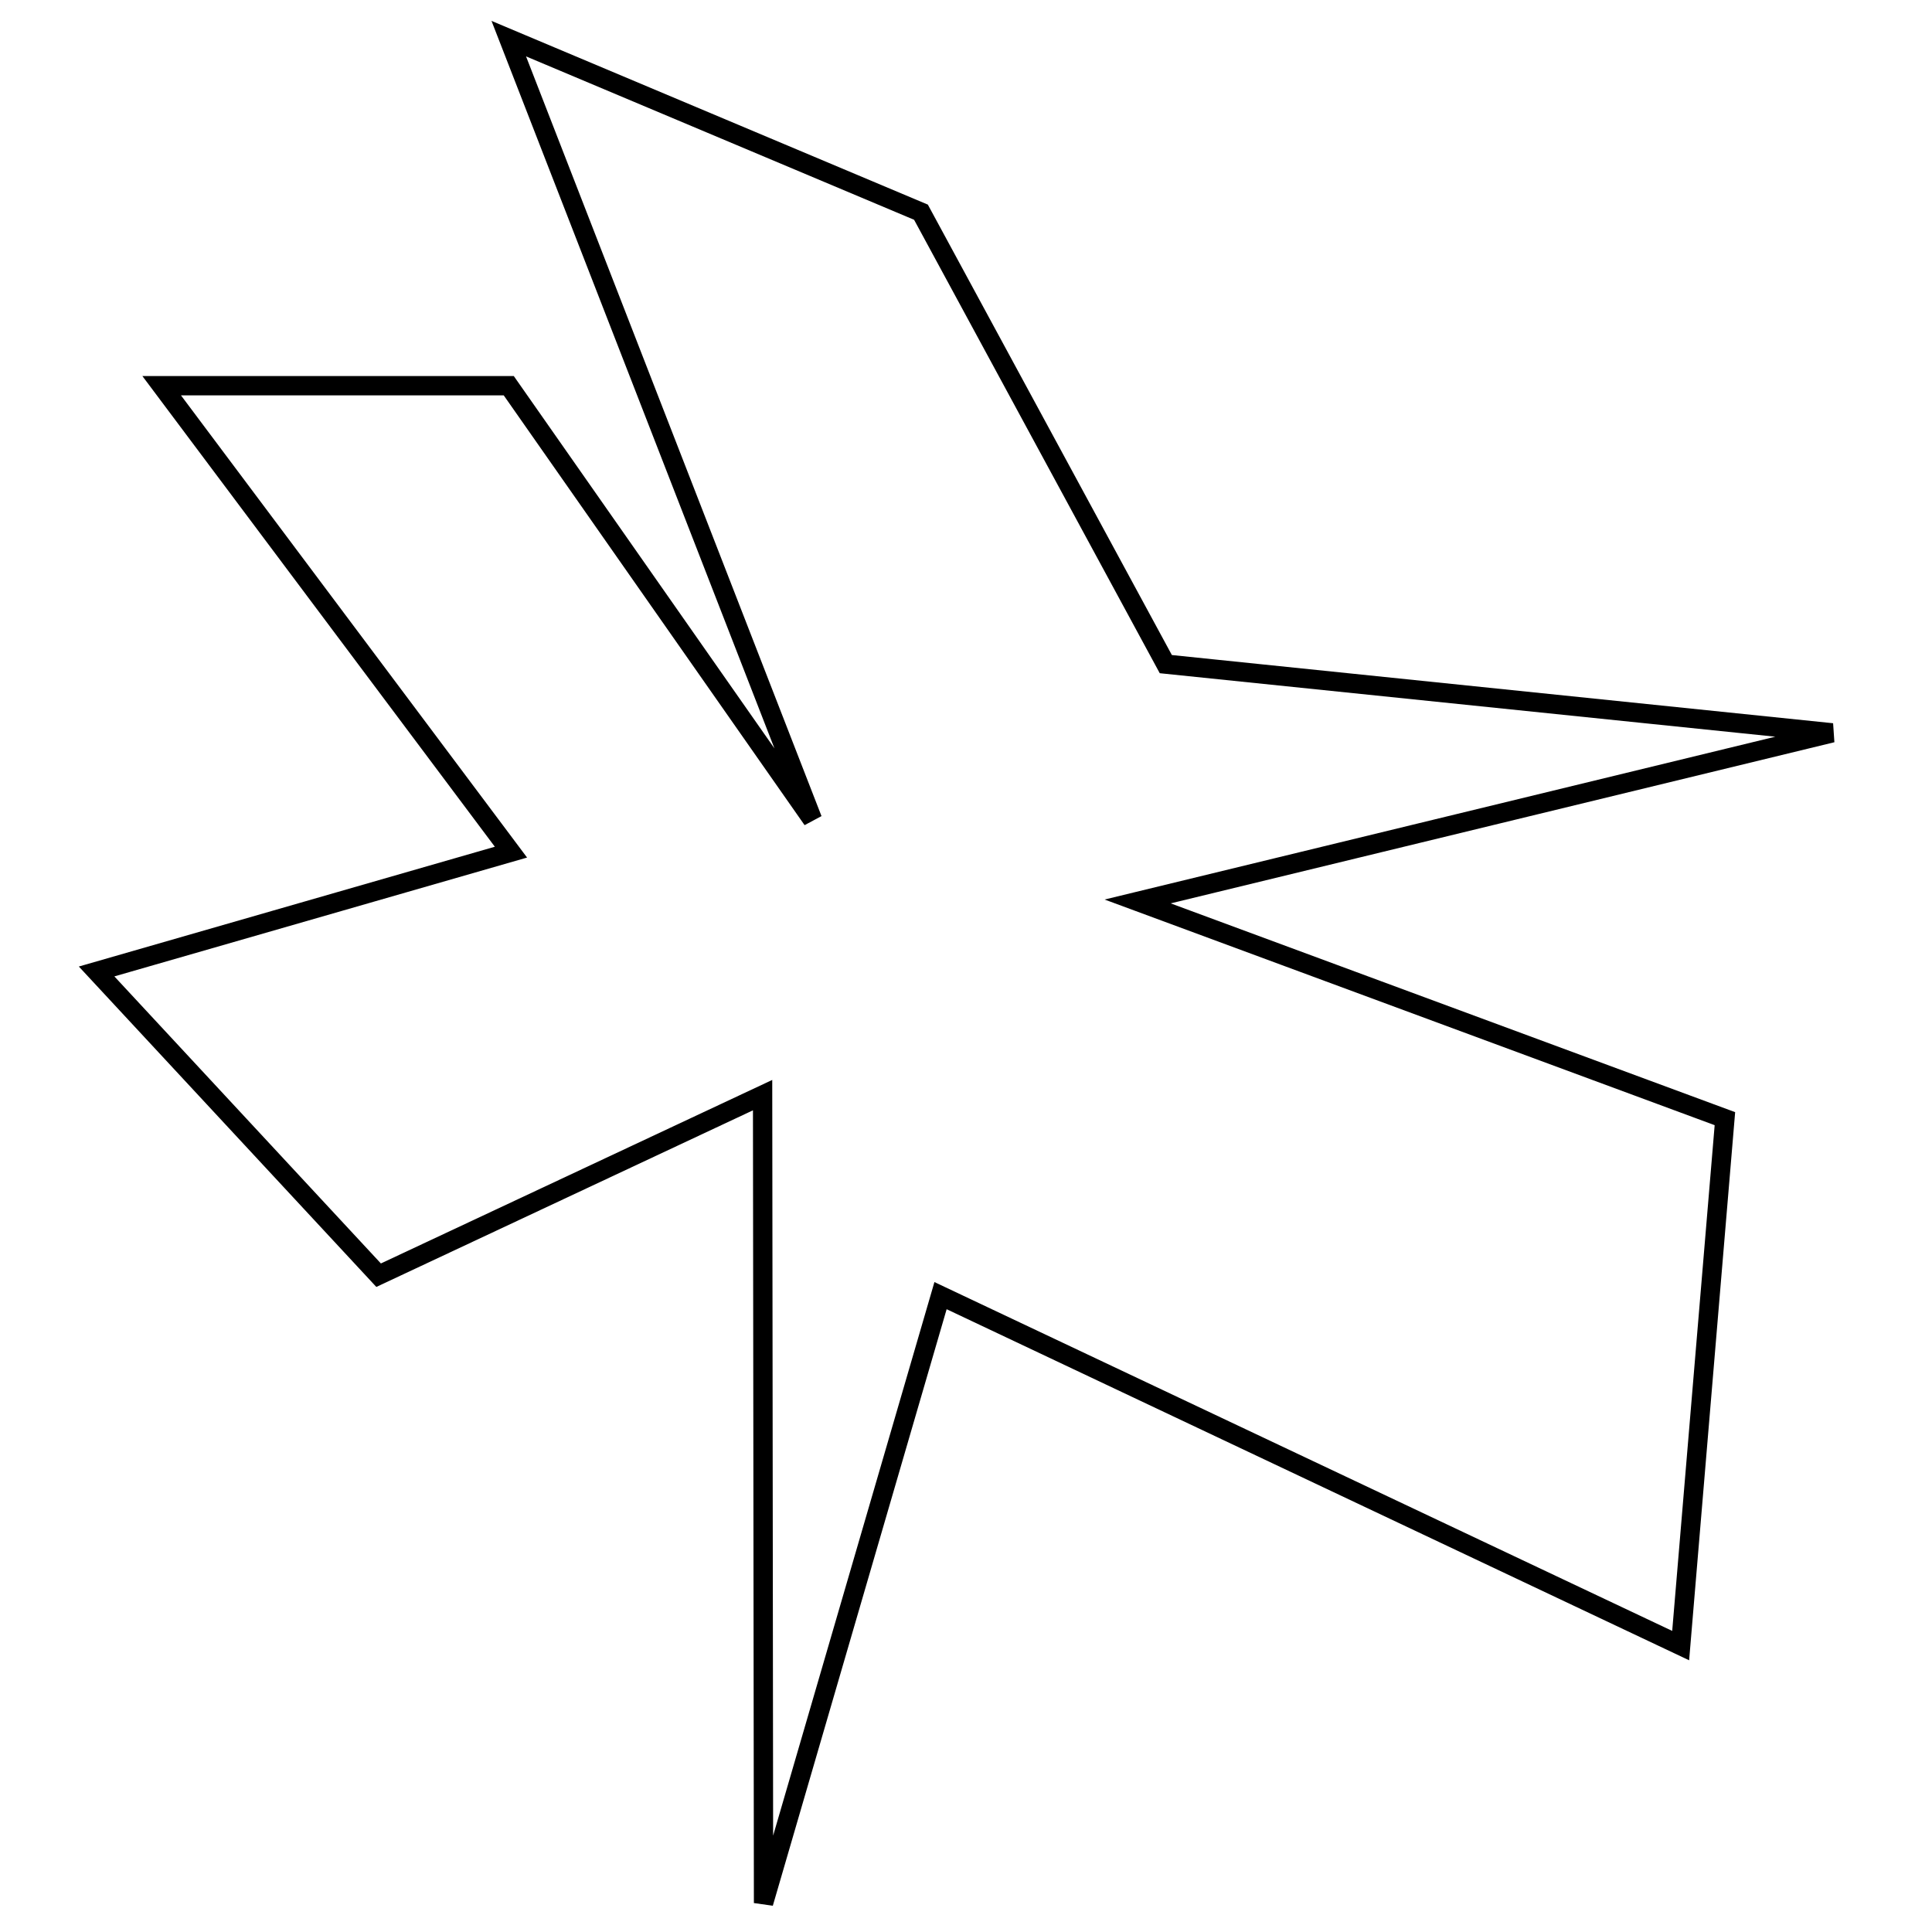 <?xml version="1.0" encoding="utf-8"?>
<!-- Generator: Adobe Illustrator 15.0.0, SVG Export Plug-In . SVG Version: 6.00 Build 0)  -->
<!DOCTYPE svg PUBLIC "-//W3C//DTD SVG 1.1//EN" "http://www.w3.org/Graphics/SVG/1.1/DTD/svg11.dtd">
<svg version="1.1" id="Layer_1" xmlns="http://www.w3.org/2000/svg" xmlns:xlink="http://www.w3.org/1999/xlink" x="0px" y="0px"
	 width="100px" height="100px" viewBox="0 0 100 100" enable-background="new 0 0 100 100" xml:space="preserve">
<polygon fill="none" stroke="#000000" points="26.447,44.107 8.369,19.965 26.334,19.965 42.055,42.423 26.334,2 47.669,10.983 
	60.342,34.375 94.83,37.932 58.884,46.659 89.281,57.902 86.991,85.176 48.682,67.062 39.521,98.501 39.472,56.684 19.597,66.004 
	5,50.283 "/>
</svg>
